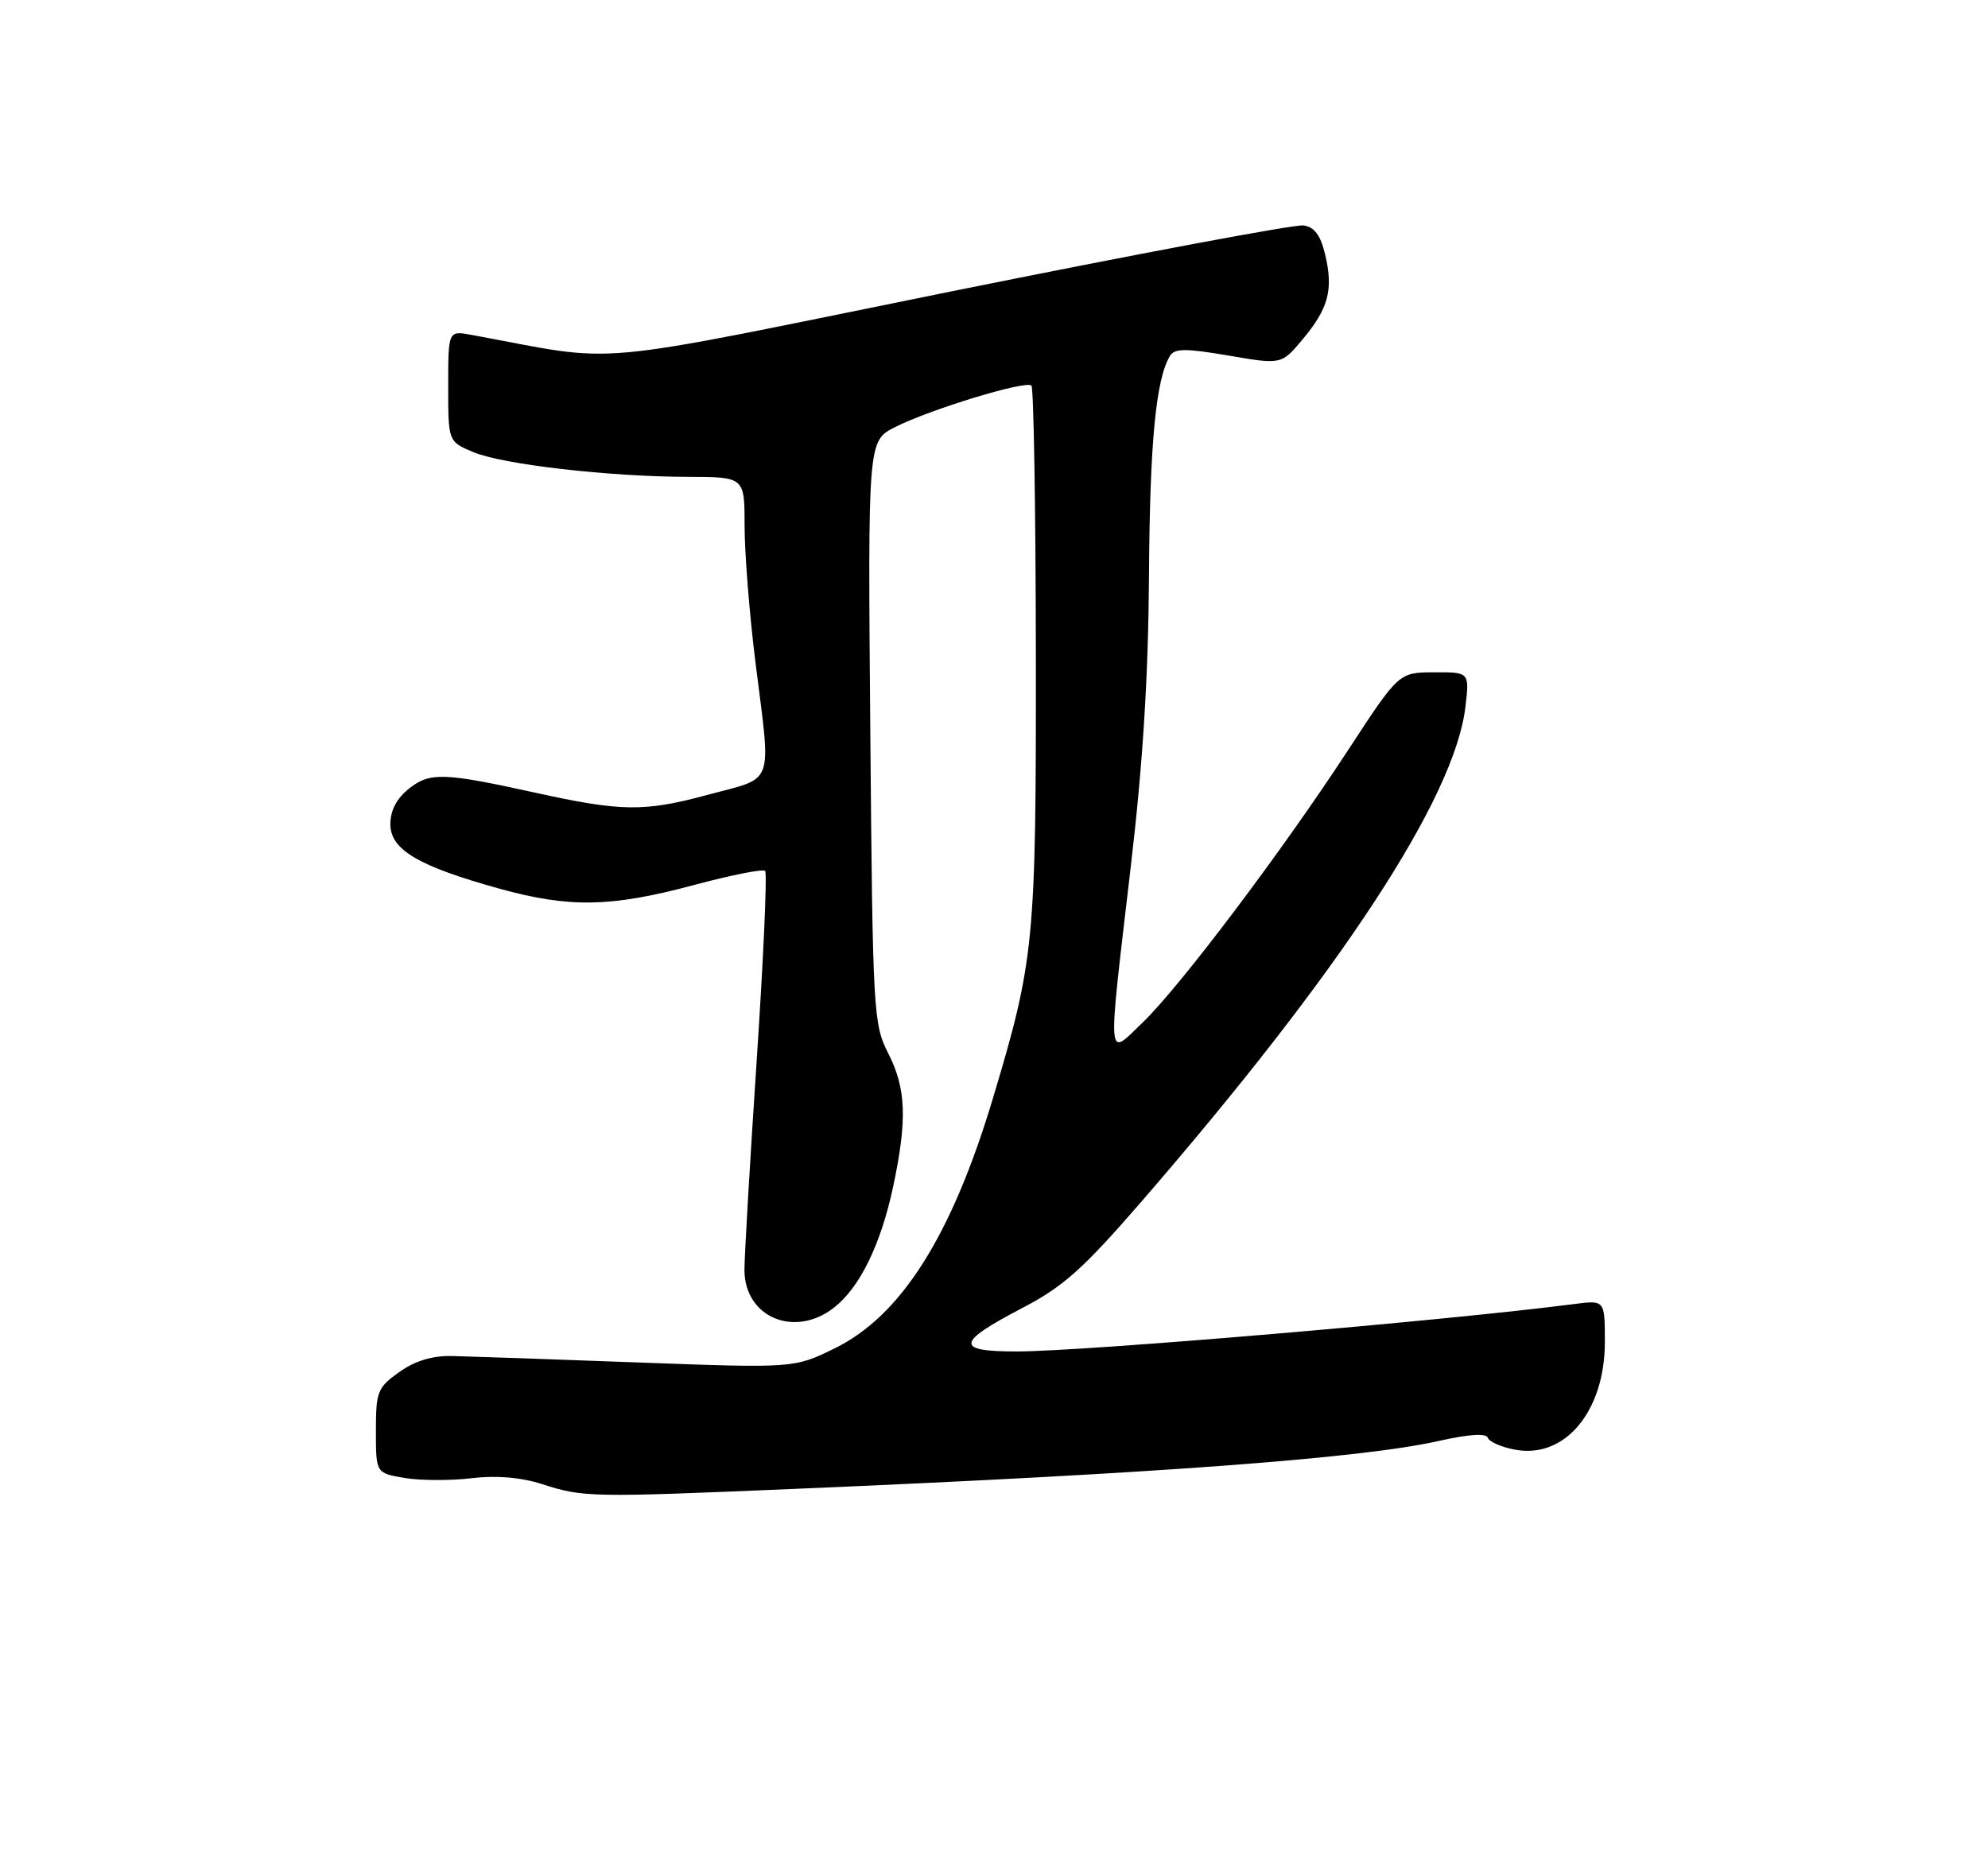 <?xml version="1.0" encoding="UTF-8" standalone="no"?>
<!DOCTYPE svg PUBLIC "-//W3C//DTD SVG 1.1//EN" "http://www.w3.org/Graphics/SVG/1.1/DTD/svg11.dtd" >
<svg xmlns="http://www.w3.org/2000/svg" xmlns:xlink="http://www.w3.org/1999/xlink" version="1.1" viewBox="0 0 275 256">
 <g >
 <path fill="currentColor"
d=" M 110.01 206.00 C 160.12 203.88 188.30 201.78 198.99 199.38 C 203.16 198.44 205.59 198.28 205.81 198.93 C 205.99 199.48 207.69 200.23 209.58 200.58 C 216.48 201.88 221.99 195.27 222.00 185.69 C 222.00 179.88 222.00 179.88 217.75 180.43 C 199.93 182.74 150.05 186.98 140.67 186.99 C 132.08 187.00 132.23 185.77 141.43 180.97 C 147.04 178.05 149.82 175.57 157.71 166.47 C 185.49 134.42 201.21 110.43 202.71 97.82 C 203.28 93.00 203.28 93.00 198.39 93.02 C 193.50 93.04 193.50 93.04 186.50 103.76 C 177.38 117.73 163.27 136.46 158.09 141.45 C 153.06 146.31 153.17 147.69 156.41 120.00 C 158.10 105.63 158.85 93.56 158.94 79.65 C 159.05 61.23 159.90 52.37 161.86 49.22 C 162.50 48.19 164.05 48.19 169.96 49.20 C 177.26 50.45 177.26 50.45 180.17 46.98 C 183.77 42.68 184.46 40.11 183.32 35.27 C 182.68 32.55 181.84 31.41 180.31 31.19 C 179.14 31.02 157.10 35.16 131.34 40.37 C 79.71 50.84 86.39 50.23 65.25 46.34 C 62.00 45.74 62.00 45.74 62.00 53.42 C 62.00 61.10 62.00 61.10 65.48 62.56 C 69.58 64.27 84.26 65.96 95.25 65.98 C 103.00 66.00 103.00 66.00 103.00 72.79 C 103.00 76.52 103.67 84.96 104.49 91.54 C 106.69 109.13 107.30 107.43 97.79 110.00 C 89.08 112.35 85.93 112.30 74.00 109.67 C 61.42 106.90 59.49 106.83 56.62 109.08 C 54.87 110.46 54.00 112.11 54.00 114.05 C 54.00 117.57 57.87 119.85 69.13 122.97 C 78.75 125.63 84.51 125.53 95.90 122.48 C 101.06 121.09 105.54 120.20 105.84 120.50 C 106.14 120.80 105.61 132.62 104.67 146.77 C 103.73 160.92 102.97 173.96 102.98 175.75 C 103.02 182.30 109.96 185.18 115.39 180.91 C 118.97 178.09 121.85 172.17 123.56 164.14 C 125.51 154.93 125.35 150.60 122.87 145.74 C 120.81 141.71 120.72 140.07 120.39 101.29 C 120.05 61.01 120.05 61.01 123.79 59.11 C 128.57 56.67 141.93 52.59 142.68 53.35 C 142.99 53.66 143.27 70.47 143.29 90.71 C 143.33 130.40 143.09 132.82 137.34 152.00 C 131.63 171.02 124.63 182.08 115.46 186.56 C 109.85 189.31 109.85 189.31 88.18 188.51 C 76.25 188.06 64.69 187.67 62.48 187.62 C 59.78 187.57 57.39 188.30 55.23 189.84 C 52.22 191.98 52.00 192.54 52.00 197.98 C 52.00 203.82 52.00 203.82 55.95 204.49 C 58.12 204.86 62.28 204.88 65.20 204.53 C 68.69 204.12 72.04 204.40 75.00 205.35 C 80.69 207.19 81.70 207.20 110.01 206.00 Z "/>
</g>
</svg>